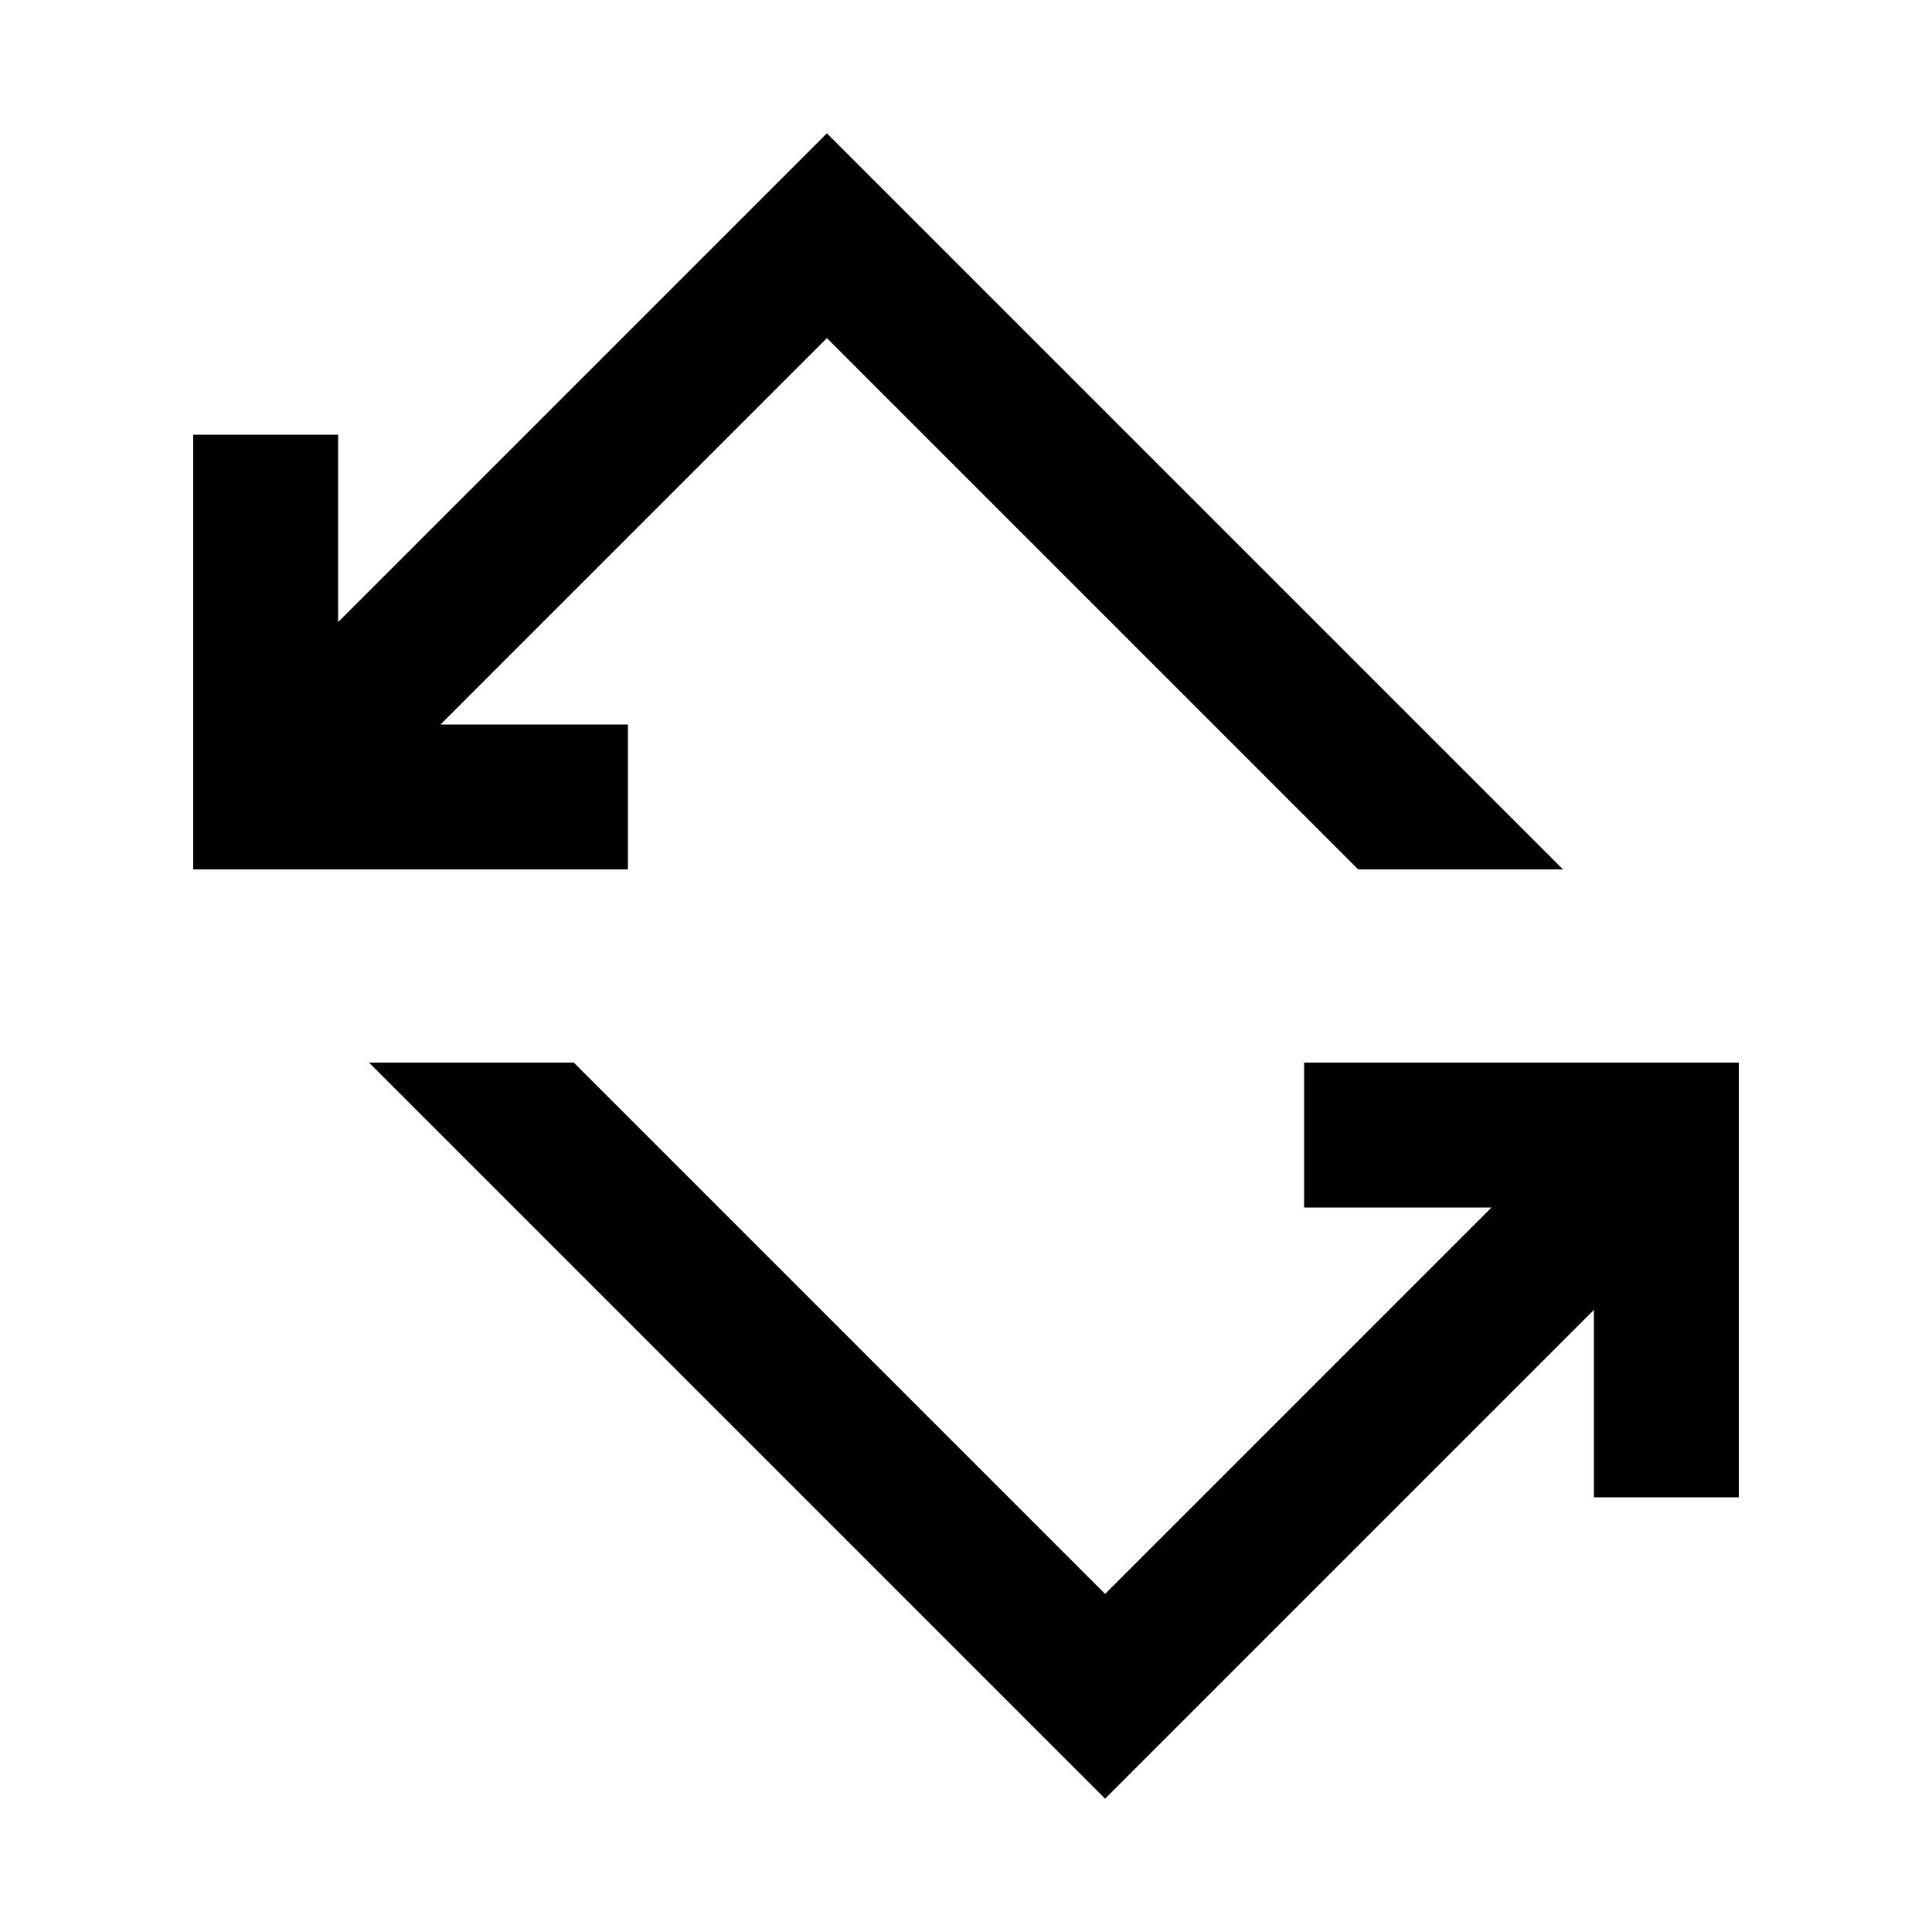 <svg fill="currentColor" xmlns="http://www.w3.org/2000/svg" enable-background="new 0 0 20 20" height="20" viewBox="0 0 20 20" width="20"><g><rect fill="none" height="20" width="20"/></g><g><path d="M4.56,7.5H6.5V9H2V4.5h1.5v1.94l5.06-5.06L16.18,9h-2.12l-5.5-5.5L4.56,7.5z M15.44,12.5H13.5V11H18v4.5h-1.5v-1.94 l-5.06,5.06L3.82,11h2.12l5.5,5.5L15.44,12.5z"/></g></svg>